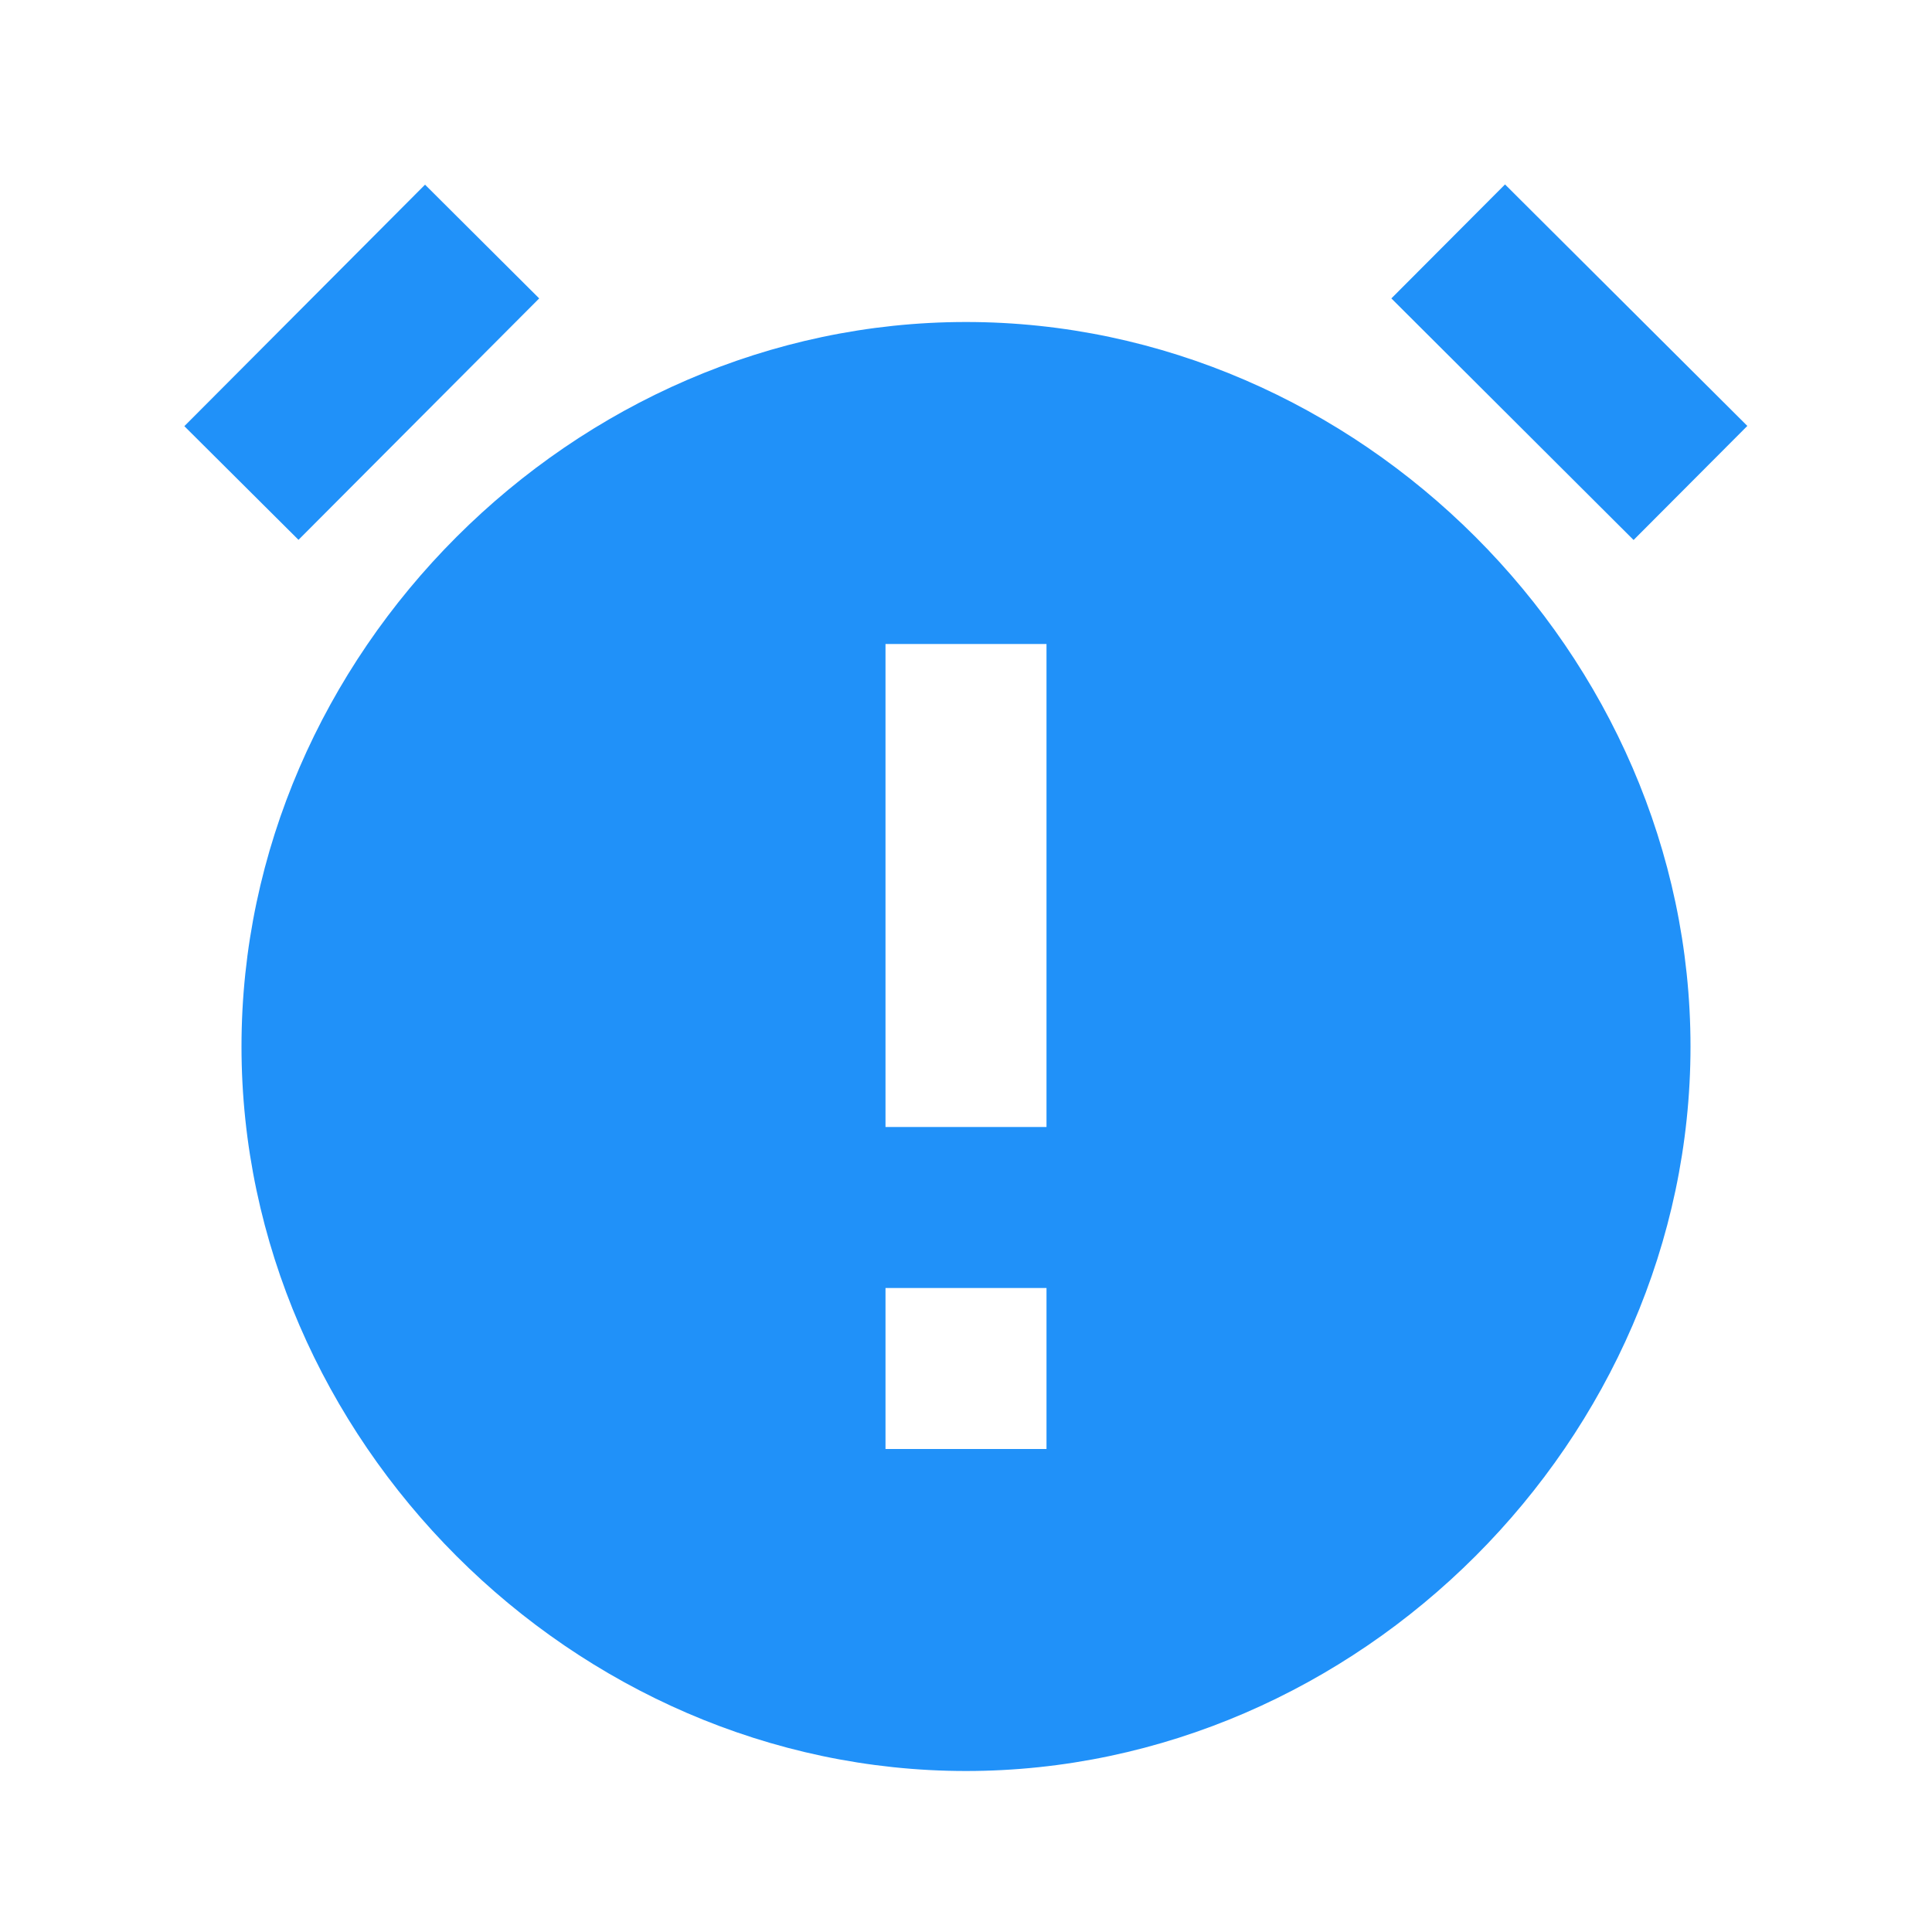 <svg xmlns="http://www.w3.org/2000/svg" width="24"
 height="24" viewBox="0 0 24 24" style="fill: #2091F9;transform: ;msFilter:;"><path d="m17.284 3.707 1.412-1.416 3.01 3-1.413 1.417zm-10.586 0-2.99 2.999L2.29 5.294l2.99-3zM12 4c-4.879 0-9 4.121-9 9s4.121 9 9 9 9-4.121 9-9-4.121-9-9-9zm1 14h-2v-2h2v2zm0-4h-2V8h2v6z">
</path></svg>